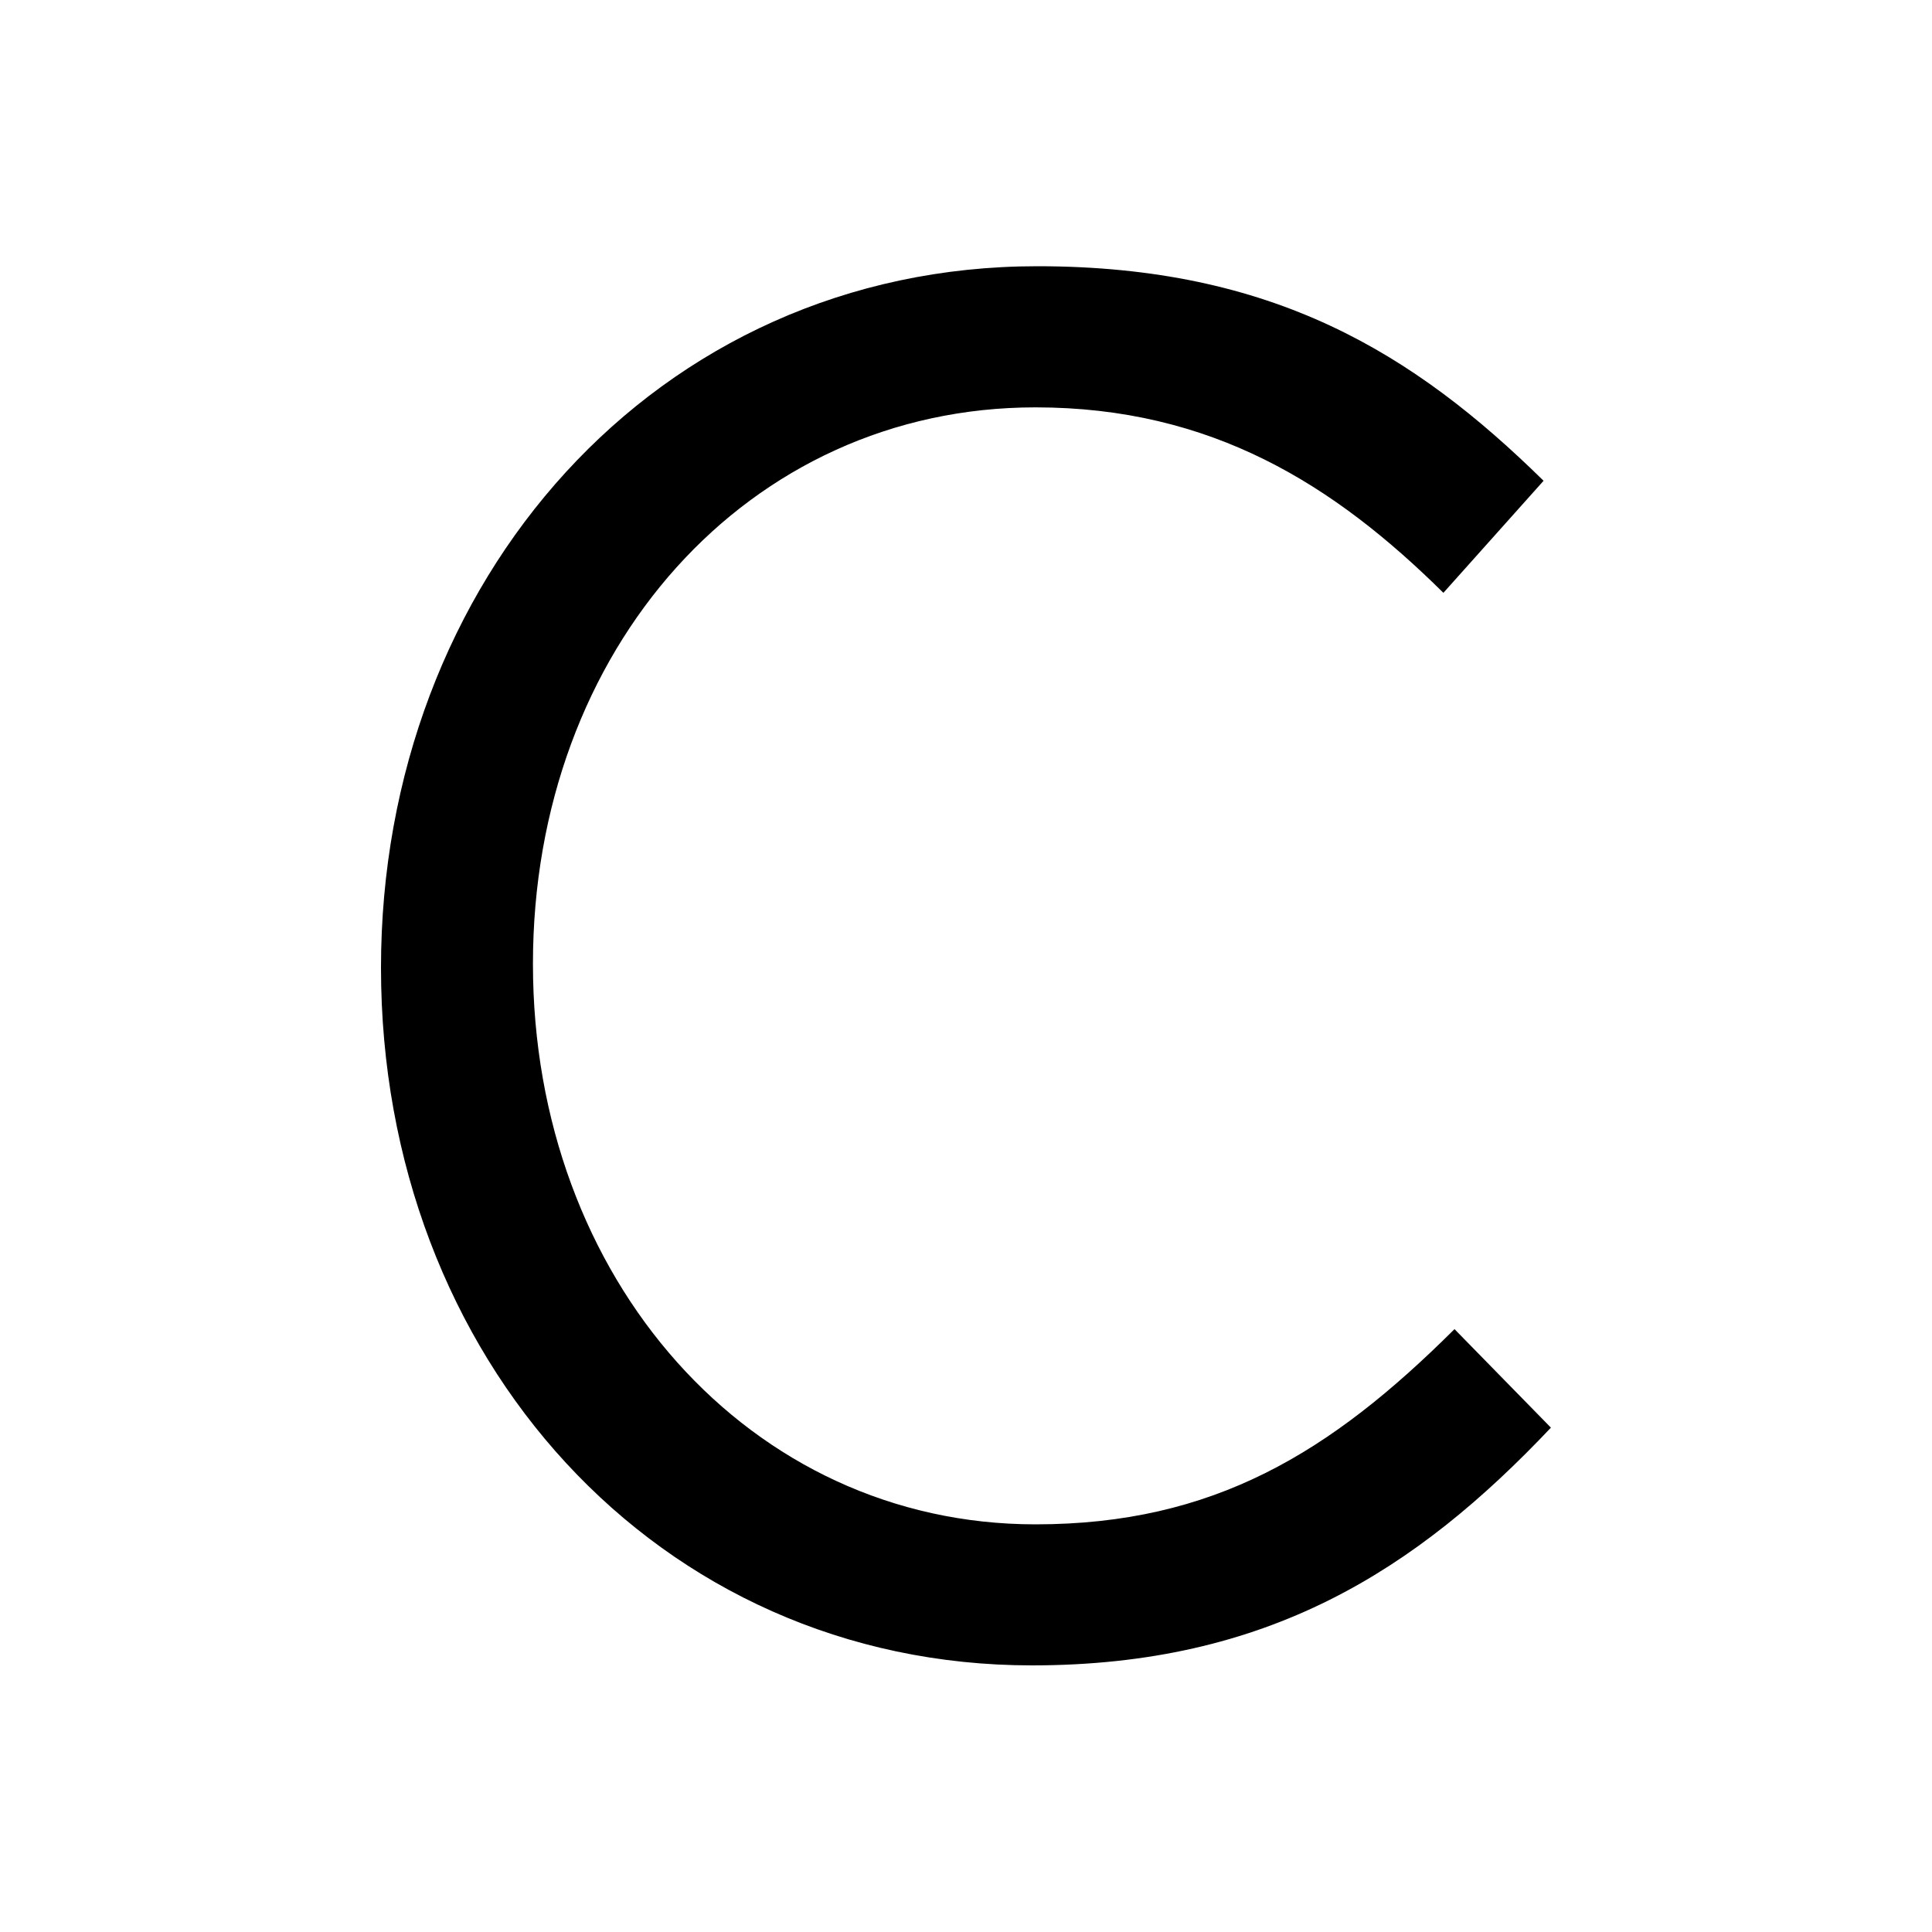 <?xml version="1.0" encoding="iso-8859-1"?>
<!-- Generator: Adobe Illustrator 19.2.0, SVG Export Plug-In . SVG Version: 6.00 Build 0)  -->
<svg version="1.1" xmlns="http://www.w3.org/2000/svg" xmlns:xlink="http://www.w3.org/1999/xlink" x="0px" y="0px"
	 viewBox="0 0 20 20" style="enable-background:new 0 0 20 20;" xml:space="preserve">
<g id="c">
	<path d="M10.682,17.24c-3.877,0-6.738-3.181-6.738-7.222c0-4.001,2.841-7.262,6.795-7.262c2.438,0,3.896,0.9,5.24,2.221
		l-1.037,1.16c-1.132-1.12-2.399-1.92-4.223-1.92c-2.976,0-5.202,2.5-5.202,5.761s2.246,5.802,5.202,5.802
		c1.843,0,3.052-0.74,4.338-2.021l0.998,1.02C14.655,16.26,13.12,17.24,10.682,17.24z"/>
</g>
<g id="Layer_1">
</g>
</svg>
